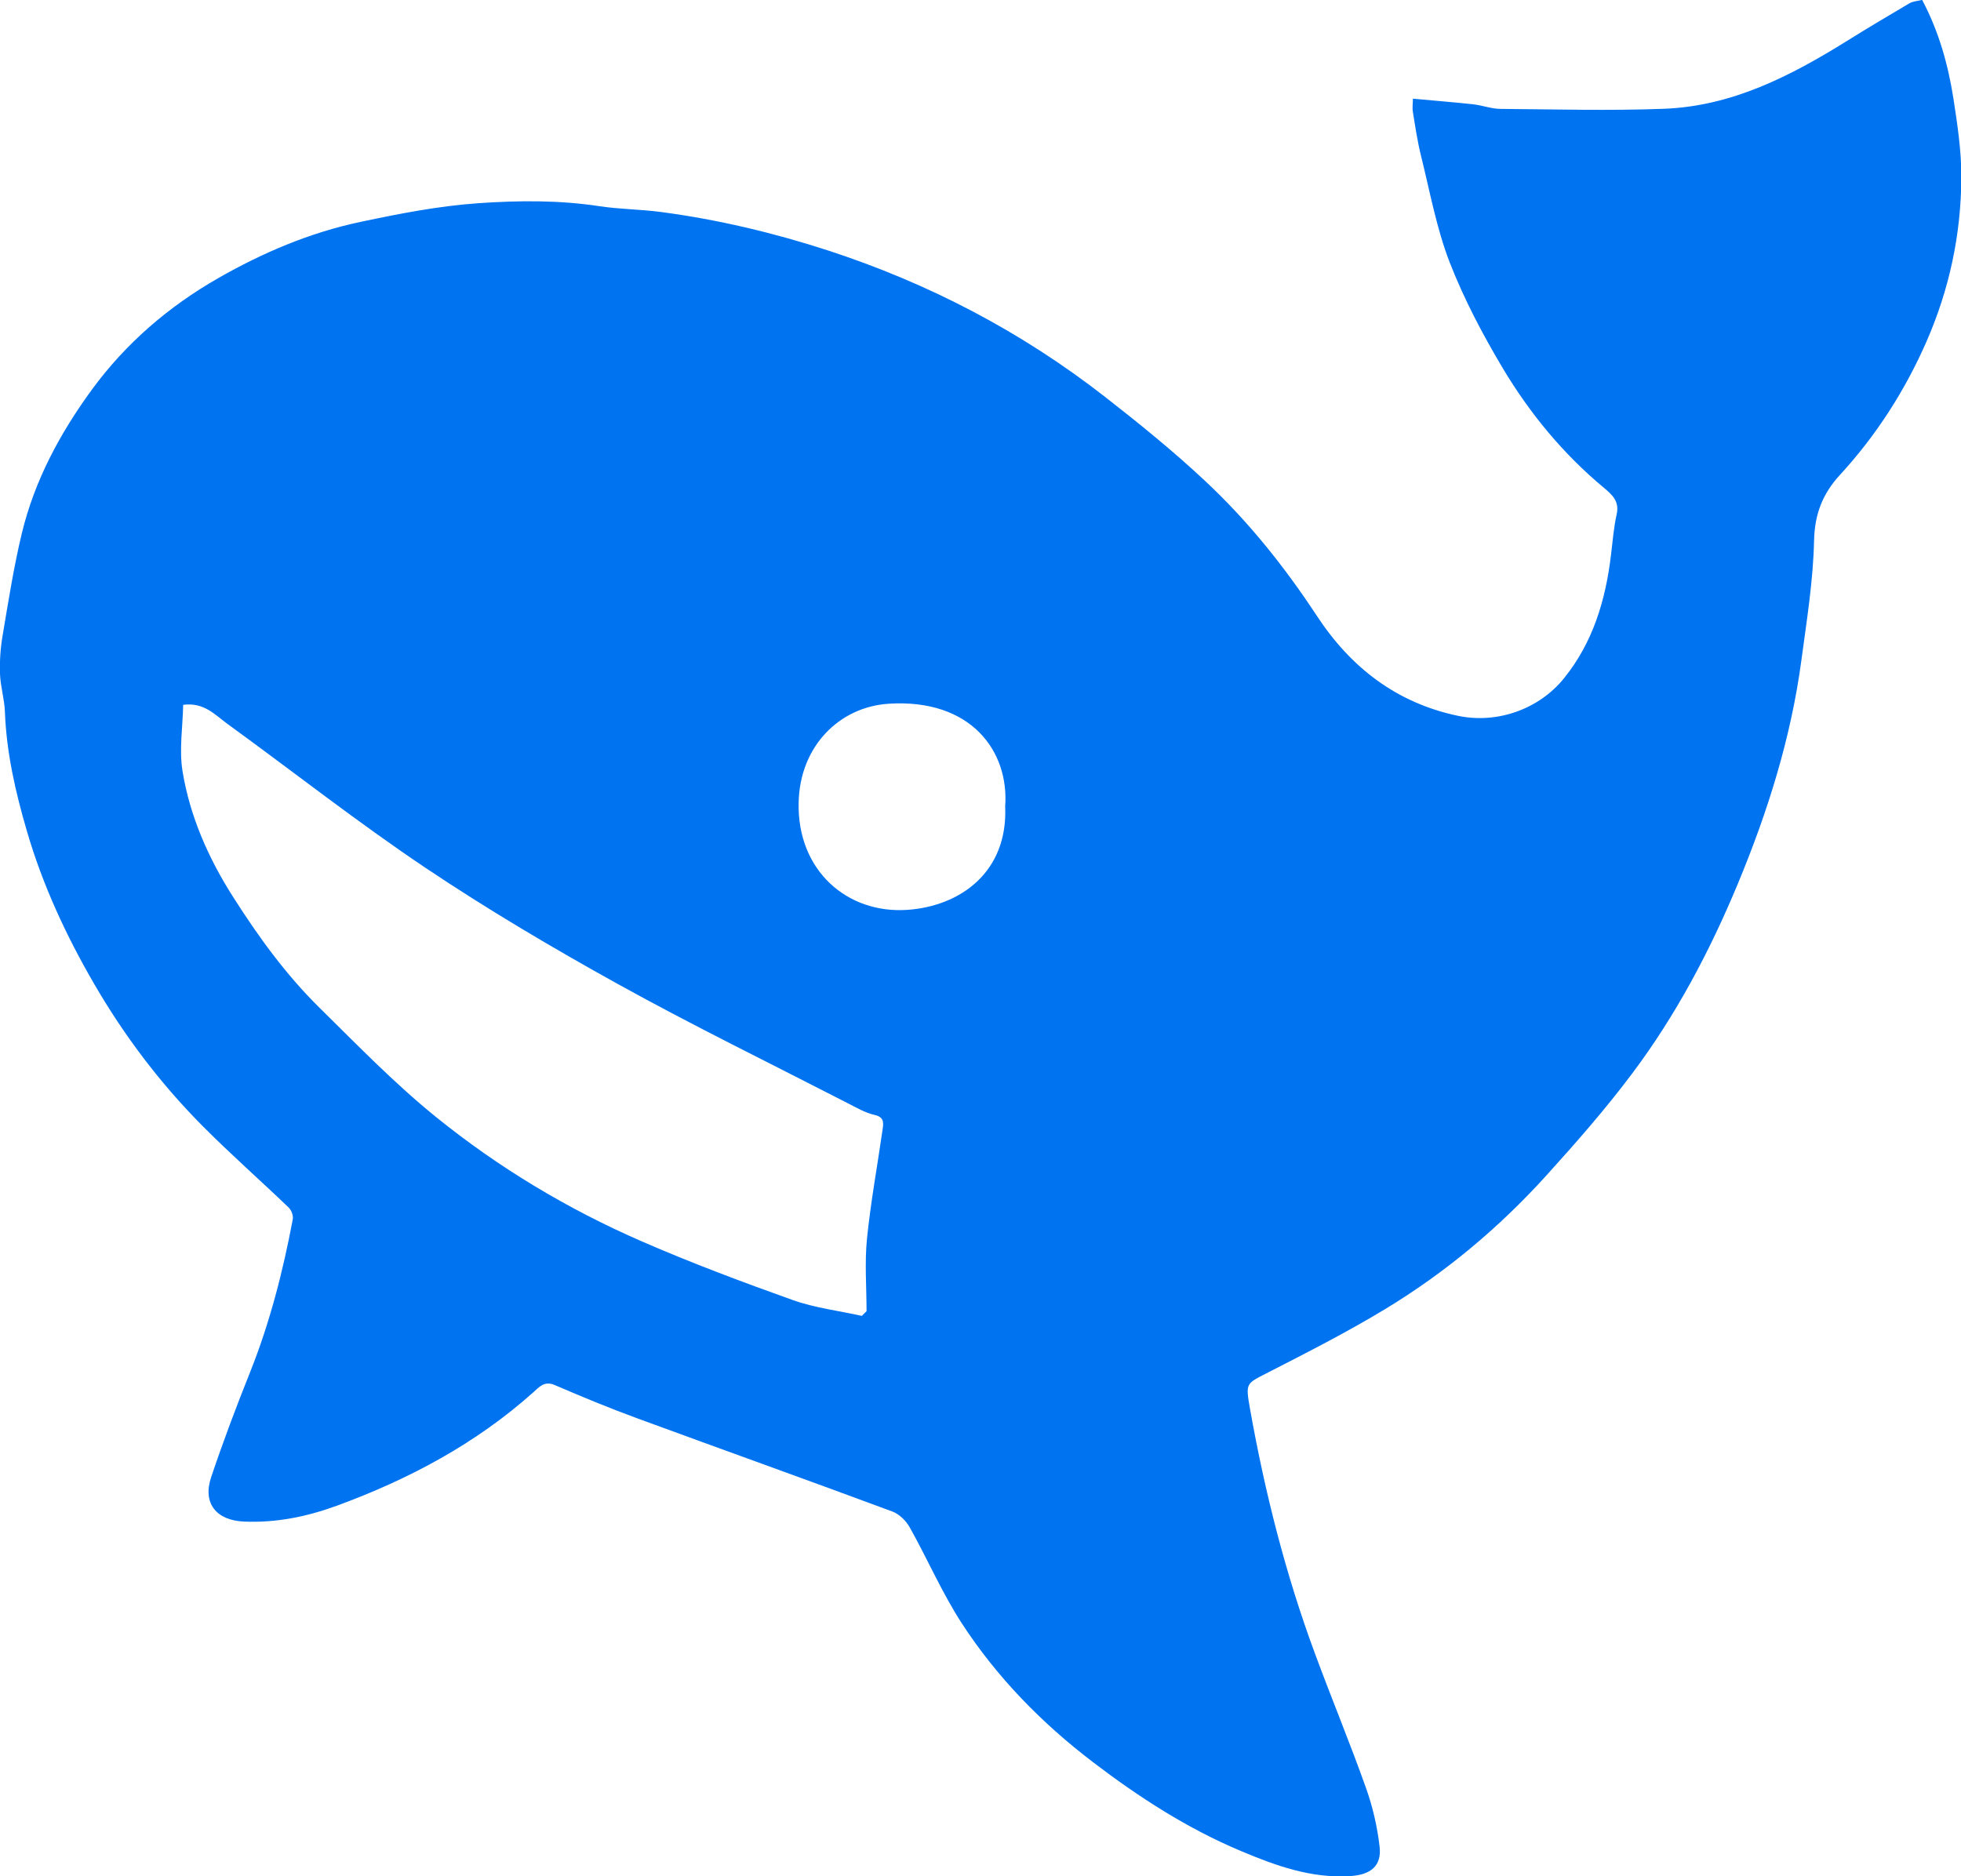 <svg viewBox="0 0 93 89" fill="none"
  xmlns="http://www.w3.org/2000/svg">
  <g clip-path="url(#clip0_208_43124)">
    <path d="M67.001 4.68C67.995 4.773 68.932 4.845 69.869 4.948C70.304 4.995 70.734 5.165 71.169 5.165C73.747 5.185 76.325 5.258 78.903 5.16C82.139 5.041 84.924 3.603 87.606 1.933C88.579 1.325 89.568 0.737 90.557 0.155C90.722 0.057 90.945 0.052 91.157 -0.005C91.949 1.49 92.384 3.052 92.638 4.655C92.829 5.897 93.021 7.16 93.016 8.407C93.005 11.108 92.451 13.721 91.359 16.211C90.339 18.535 88.983 20.648 87.264 22.52C86.441 23.416 86.063 24.37 86.032 25.633C85.991 27.529 85.685 29.426 85.431 31.313C84.94 34.988 83.837 38.503 82.418 41.915C81.093 45.106 79.478 48.162 77.397 50.93C76.134 52.616 74.736 54.208 73.322 55.77C71.081 58.244 68.528 60.378 65.671 62.105C63.849 63.208 61.938 64.177 60.038 65.151C59.096 65.635 59.065 65.61 59.282 66.826C59.986 70.785 60.97 74.676 62.368 78.449C63.155 80.578 64.025 82.676 64.785 84.815C65.101 85.701 65.319 86.65 65.427 87.588C65.536 88.51 64.998 88.923 64.05 88.985C62.187 89.108 60.494 88.49 58.842 87.794C56.306 86.727 54.007 85.243 51.822 83.573C49.389 81.717 47.277 79.552 45.615 77.001C44.678 75.558 43.989 73.955 43.146 72.45C42.975 72.14 42.654 71.821 42.328 71.697C38.3 70.202 34.252 68.754 30.224 67.275C28.898 66.79 27.594 66.249 26.3 65.692C25.818 65.486 25.564 65.795 25.306 66.027C22.577 68.47 19.414 70.156 15.992 71.413C14.558 71.939 13.098 72.238 11.566 72.171C10.261 72.115 9.598 71.305 10.013 70.068C10.577 68.388 11.203 66.728 11.861 65.084C12.798 62.734 13.419 60.306 13.885 57.832C13.916 57.662 13.823 57.404 13.694 57.28C12.342 55.981 10.934 54.744 9.614 53.415C7.605 51.394 5.897 49.136 4.468 46.673C3.132 44.374 2.019 41.972 1.274 39.415C0.735 37.57 0.306 35.704 0.233 33.766C0.213 33.163 0.021 32.565 0 31.962C-0.02 31.354 0.021 30.735 0.125 30.138C0.399 28.514 0.653 26.885 1.036 25.293C1.641 22.788 2.842 20.556 4.359 18.479C5.969 16.278 8.009 14.53 10.354 13.19C12.456 11.989 14.682 11.036 17.095 10.525C18.943 10.134 20.781 9.773 22.676 9.639C24.612 9.505 26.527 9.489 28.448 9.783C29.406 9.927 30.389 9.927 31.352 10.056C34.039 10.412 36.664 11.036 39.242 11.871C44.036 13.432 48.442 15.731 52.412 18.829C54.043 20.102 55.658 21.411 57.165 22.824C59.194 24.72 60.923 26.885 62.451 29.21C64.056 31.653 66.22 33.338 69.139 33.952C71.024 34.349 73.001 33.622 74.166 32.179C75.549 30.473 76.149 28.452 76.403 26.308C76.48 25.664 76.532 25.014 76.672 24.385C76.807 23.777 76.454 23.463 76.066 23.138C74.13 21.53 72.546 19.602 71.267 17.463C70.309 15.855 69.424 14.175 68.746 12.432C68.125 10.824 67.814 9.092 67.395 7.407C67.224 6.721 67.12 6.02 67.007 5.319C66.97 5.118 67.007 4.902 67.007 4.67L67.001 4.68ZM40.868 62.419C40.945 62.342 41.023 62.27 41.096 62.192C41.096 61.048 41.002 59.894 41.116 58.76C41.292 57.012 41.613 55.281 41.862 53.538C41.903 53.245 41.924 52.982 41.479 52.884C41.023 52.781 40.599 52.528 40.174 52.312C36.545 50.446 32.874 48.652 29.307 46.678C26.201 44.956 23.131 43.142 20.186 41.168C16.96 39.003 13.906 36.601 10.763 34.318C10.189 33.9 9.671 33.302 8.687 33.431C8.667 34.477 8.491 35.555 8.656 36.575C9.008 38.73 9.888 40.719 11.069 42.565C12.259 44.436 13.559 46.229 15.143 47.791C16.945 49.564 18.71 51.389 20.672 52.977C23.644 55.383 26.926 57.352 30.441 58.883C32.786 59.904 35.194 60.806 37.606 61.667C38.652 62.038 39.781 62.172 40.868 62.414V62.419ZM47.67 38.245C47.862 35.658 46.076 33.127 42.141 33.38C39.832 33.529 37.932 35.369 37.875 38.07C37.803 41.302 40.19 43.348 43.021 43.157C45.542 42.987 47.81 41.364 47.67 38.245Z" fill="#0074F0"/>
  </g>
  <defs>
    <clipPath id="clip0_208_43124">
      <rect width="93" height="89" fill="white"/>
    </clipPath>
  </defs>
</svg>
